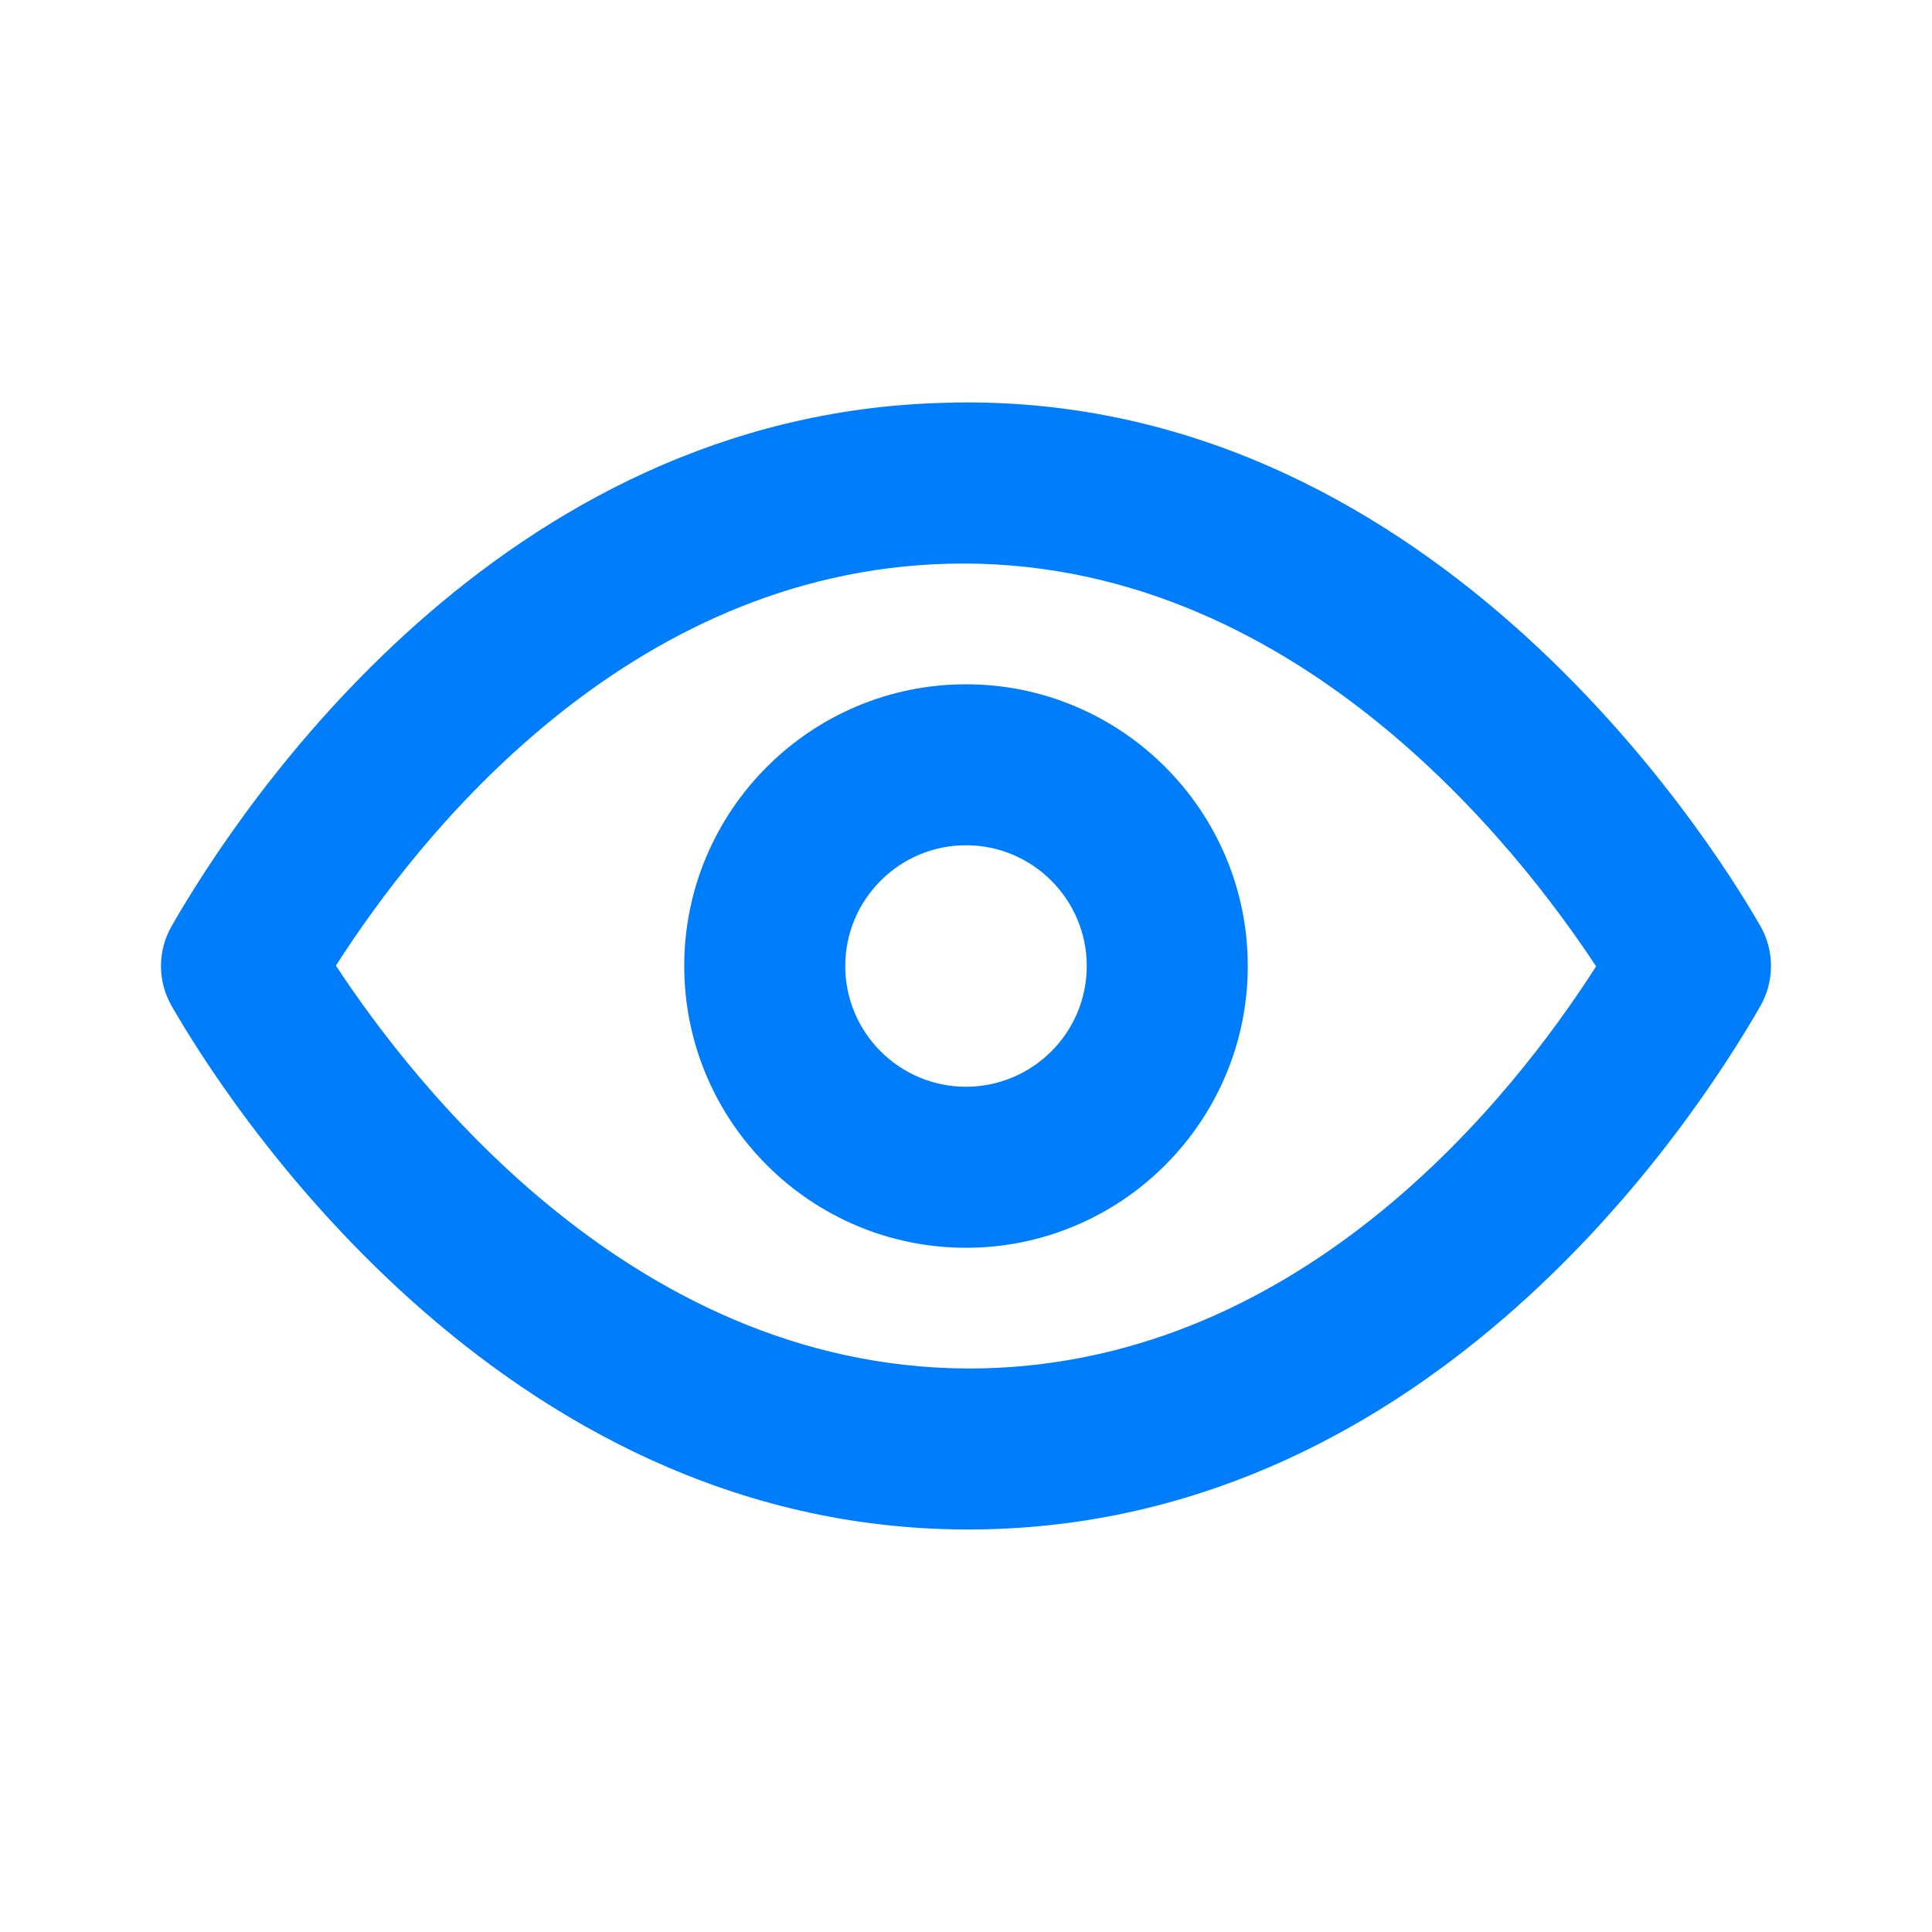 <svg width="32" height="32" viewBox="0 0 32 32" fill="none" xmlns="http://www.w3.org/2000/svg">
<g id="icon/controls/eye">
<path id="eye" fill-rule="evenodd" clip-rule="evenodd" d="M16 18C14.897 18 14 17.103 14 16C14 14.898 14.897 14 16 14C17.103 14 18 14.898 18 16C18 17.103 17.103 18 16 18ZM16 11.334C13.427 11.334 11.333 13.427 11.333 16C11.333 18.573 13.427 20.667 16 20.667C18.573 20.667 20.667 18.573 20.667 16C20.667 13.427 18.573 11.334 16 11.334ZM16.293 22.664C10.552 22.797 6.806 17.886 5.564 15.994C6.931 13.854 10.377 9.473 15.707 9.337C21.426 9.192 25.193 14.114 26.436 16.006C25.069 18.146 21.622 22.528 16.293 22.664ZM29.157 15.337C28.306 13.854 23.608 6.422 15.639 6.672C8.269 6.858 3.982 13.352 2.844 15.337C2.607 15.748 2.607 16.253 2.844 16.664C3.682 18.126 8.216 25.333 16.033 25.333C16.142 25.333 16.252 25.332 16.361 25.329C23.73 25.141 28.018 18.649 29.157 16.664C29.392 16.253 29.392 15.748 29.157 15.337Z" fill="#007DFA"/>
</g>
</svg>
